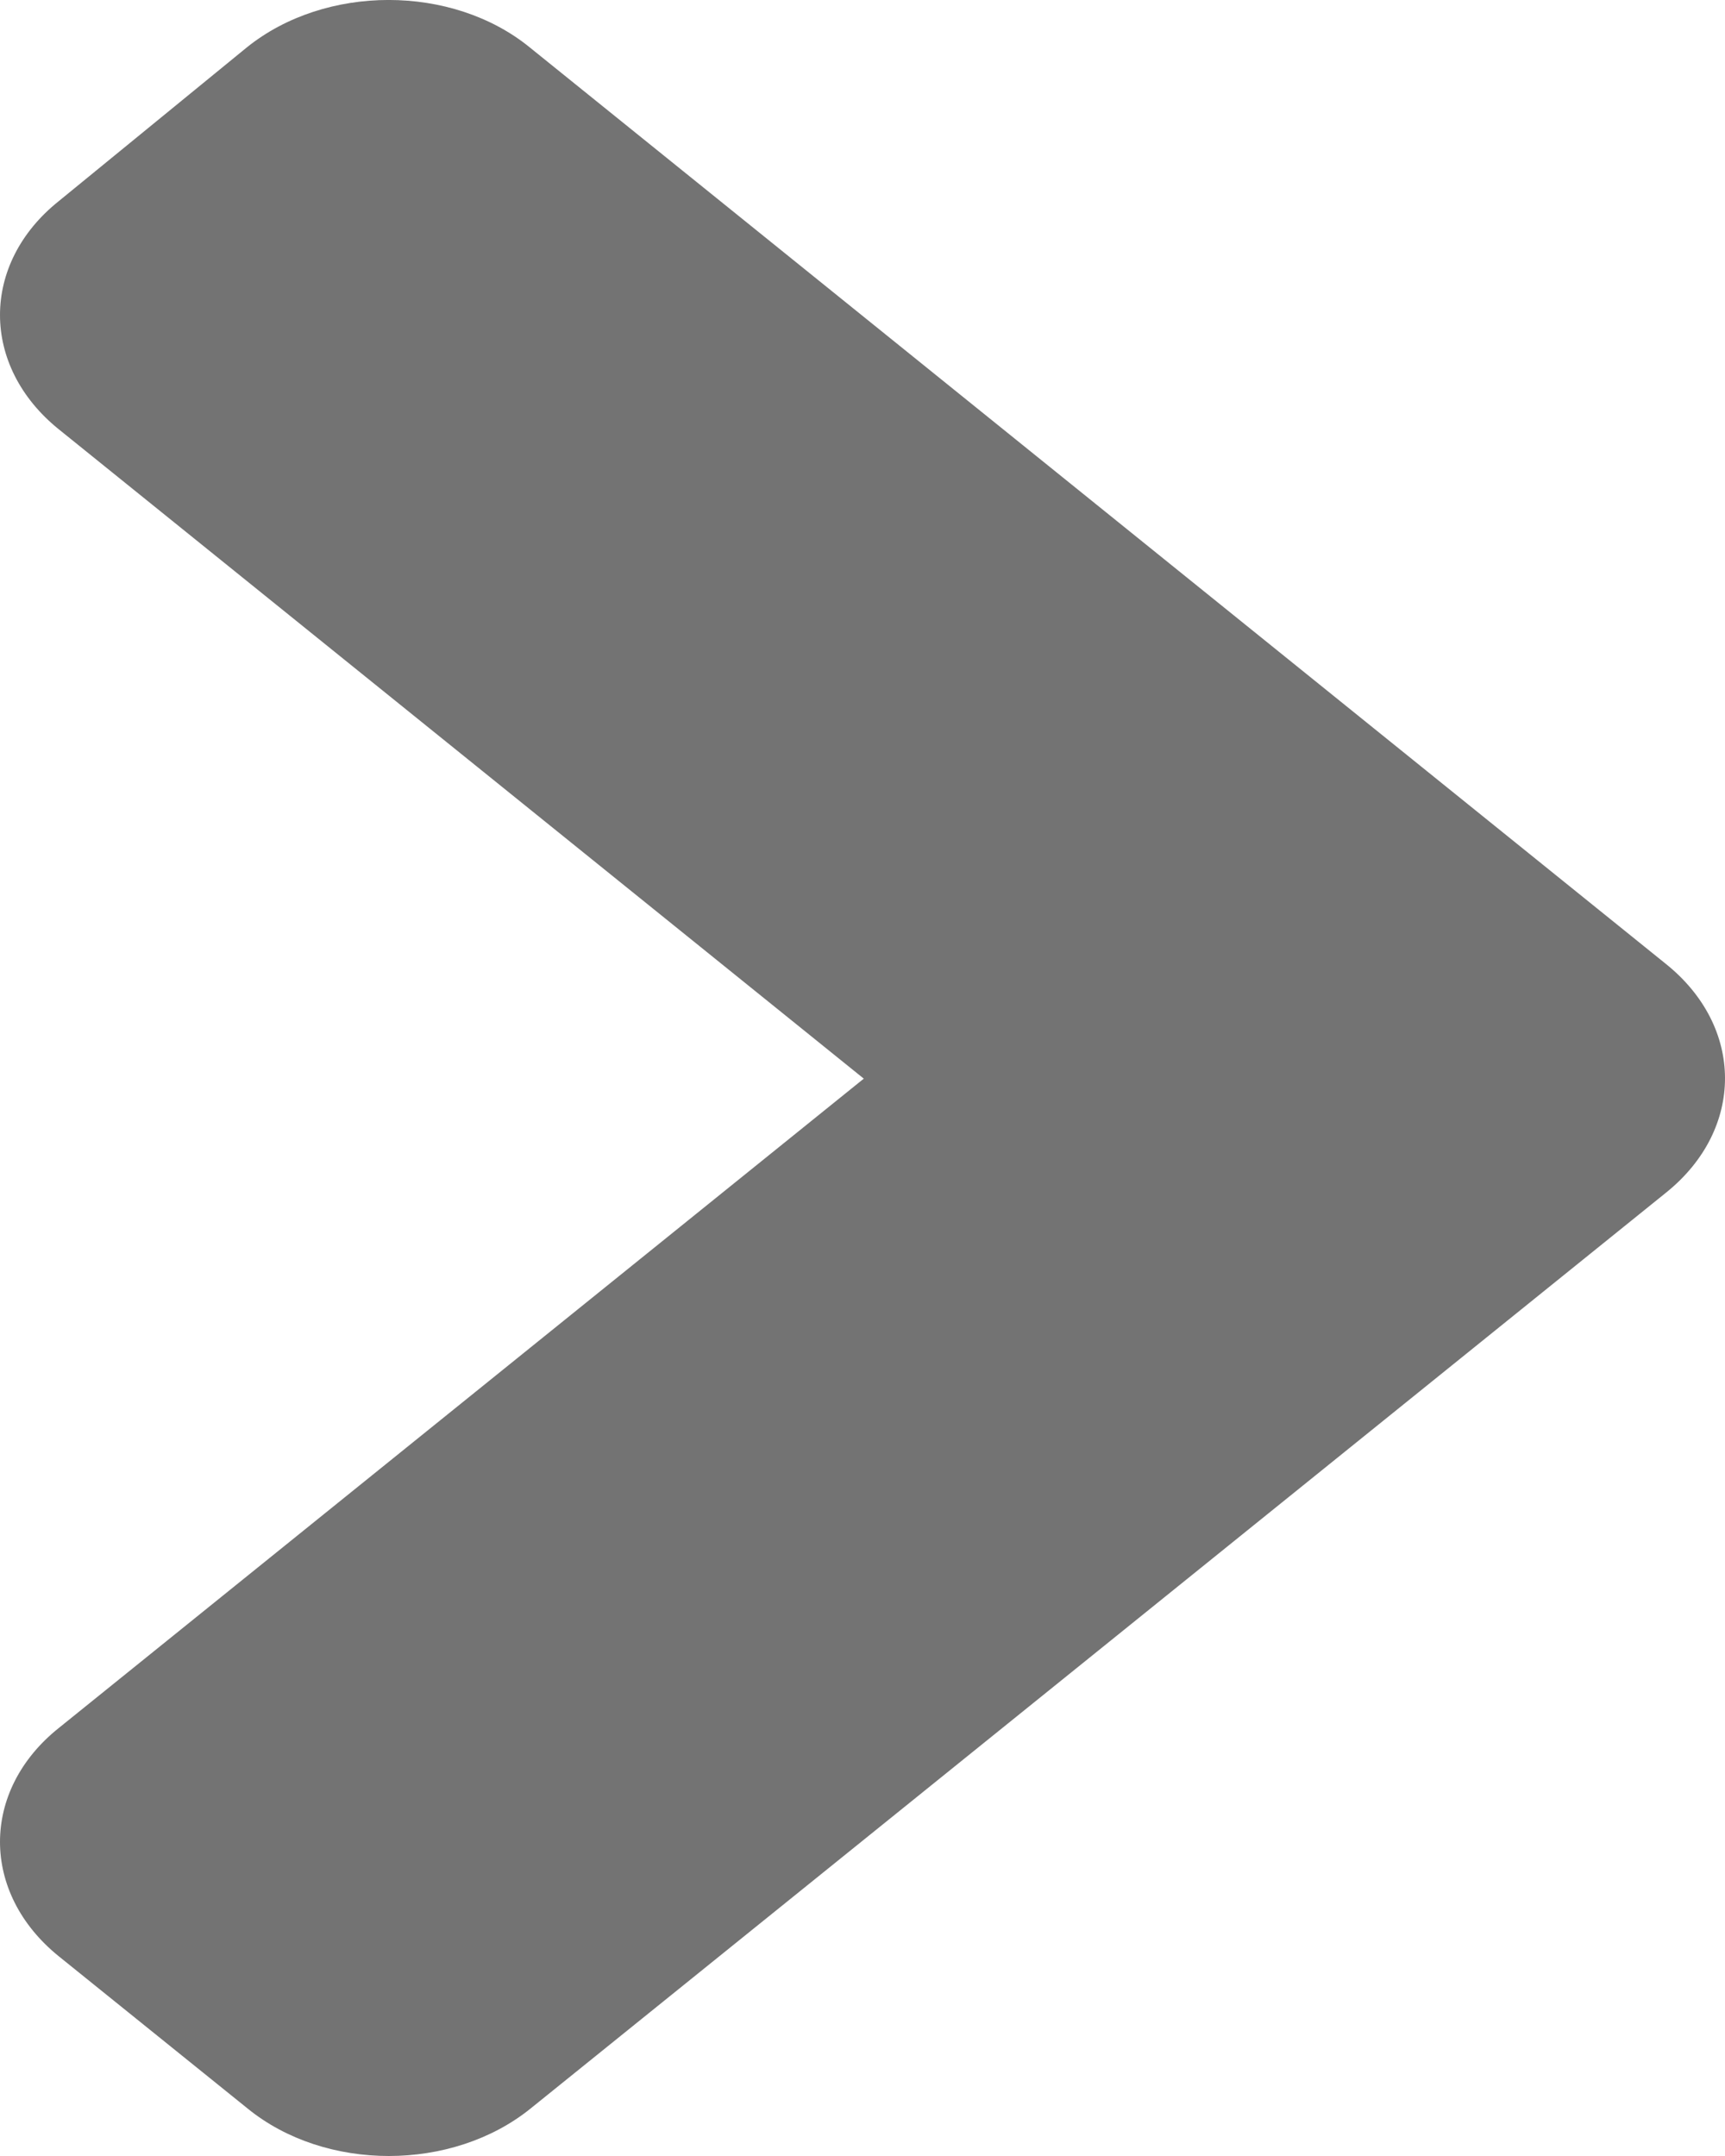 <svg width="16" height="20" viewBox="0 0 16 20" fill="none" xmlns="http://www.w3.org/2000/svg">
<path d="M15.455 11.062L4.922 19.559C4.194 20.147 3.017 20.147 2.296 19.559L0.546 18.148C-0.182 17.56 -0.182 16.61 0.546 16.029L8.012 10.006L0.546 3.983C-0.182 3.396 -0.182 2.446 0.546 1.865L2.289 0.44C3.017 -0.147 4.194 -0.147 4.914 0.44L15.447 8.938C16.183 9.525 16.183 10.475 15.455 11.062Z" fill="#737373"/>
</svg>
